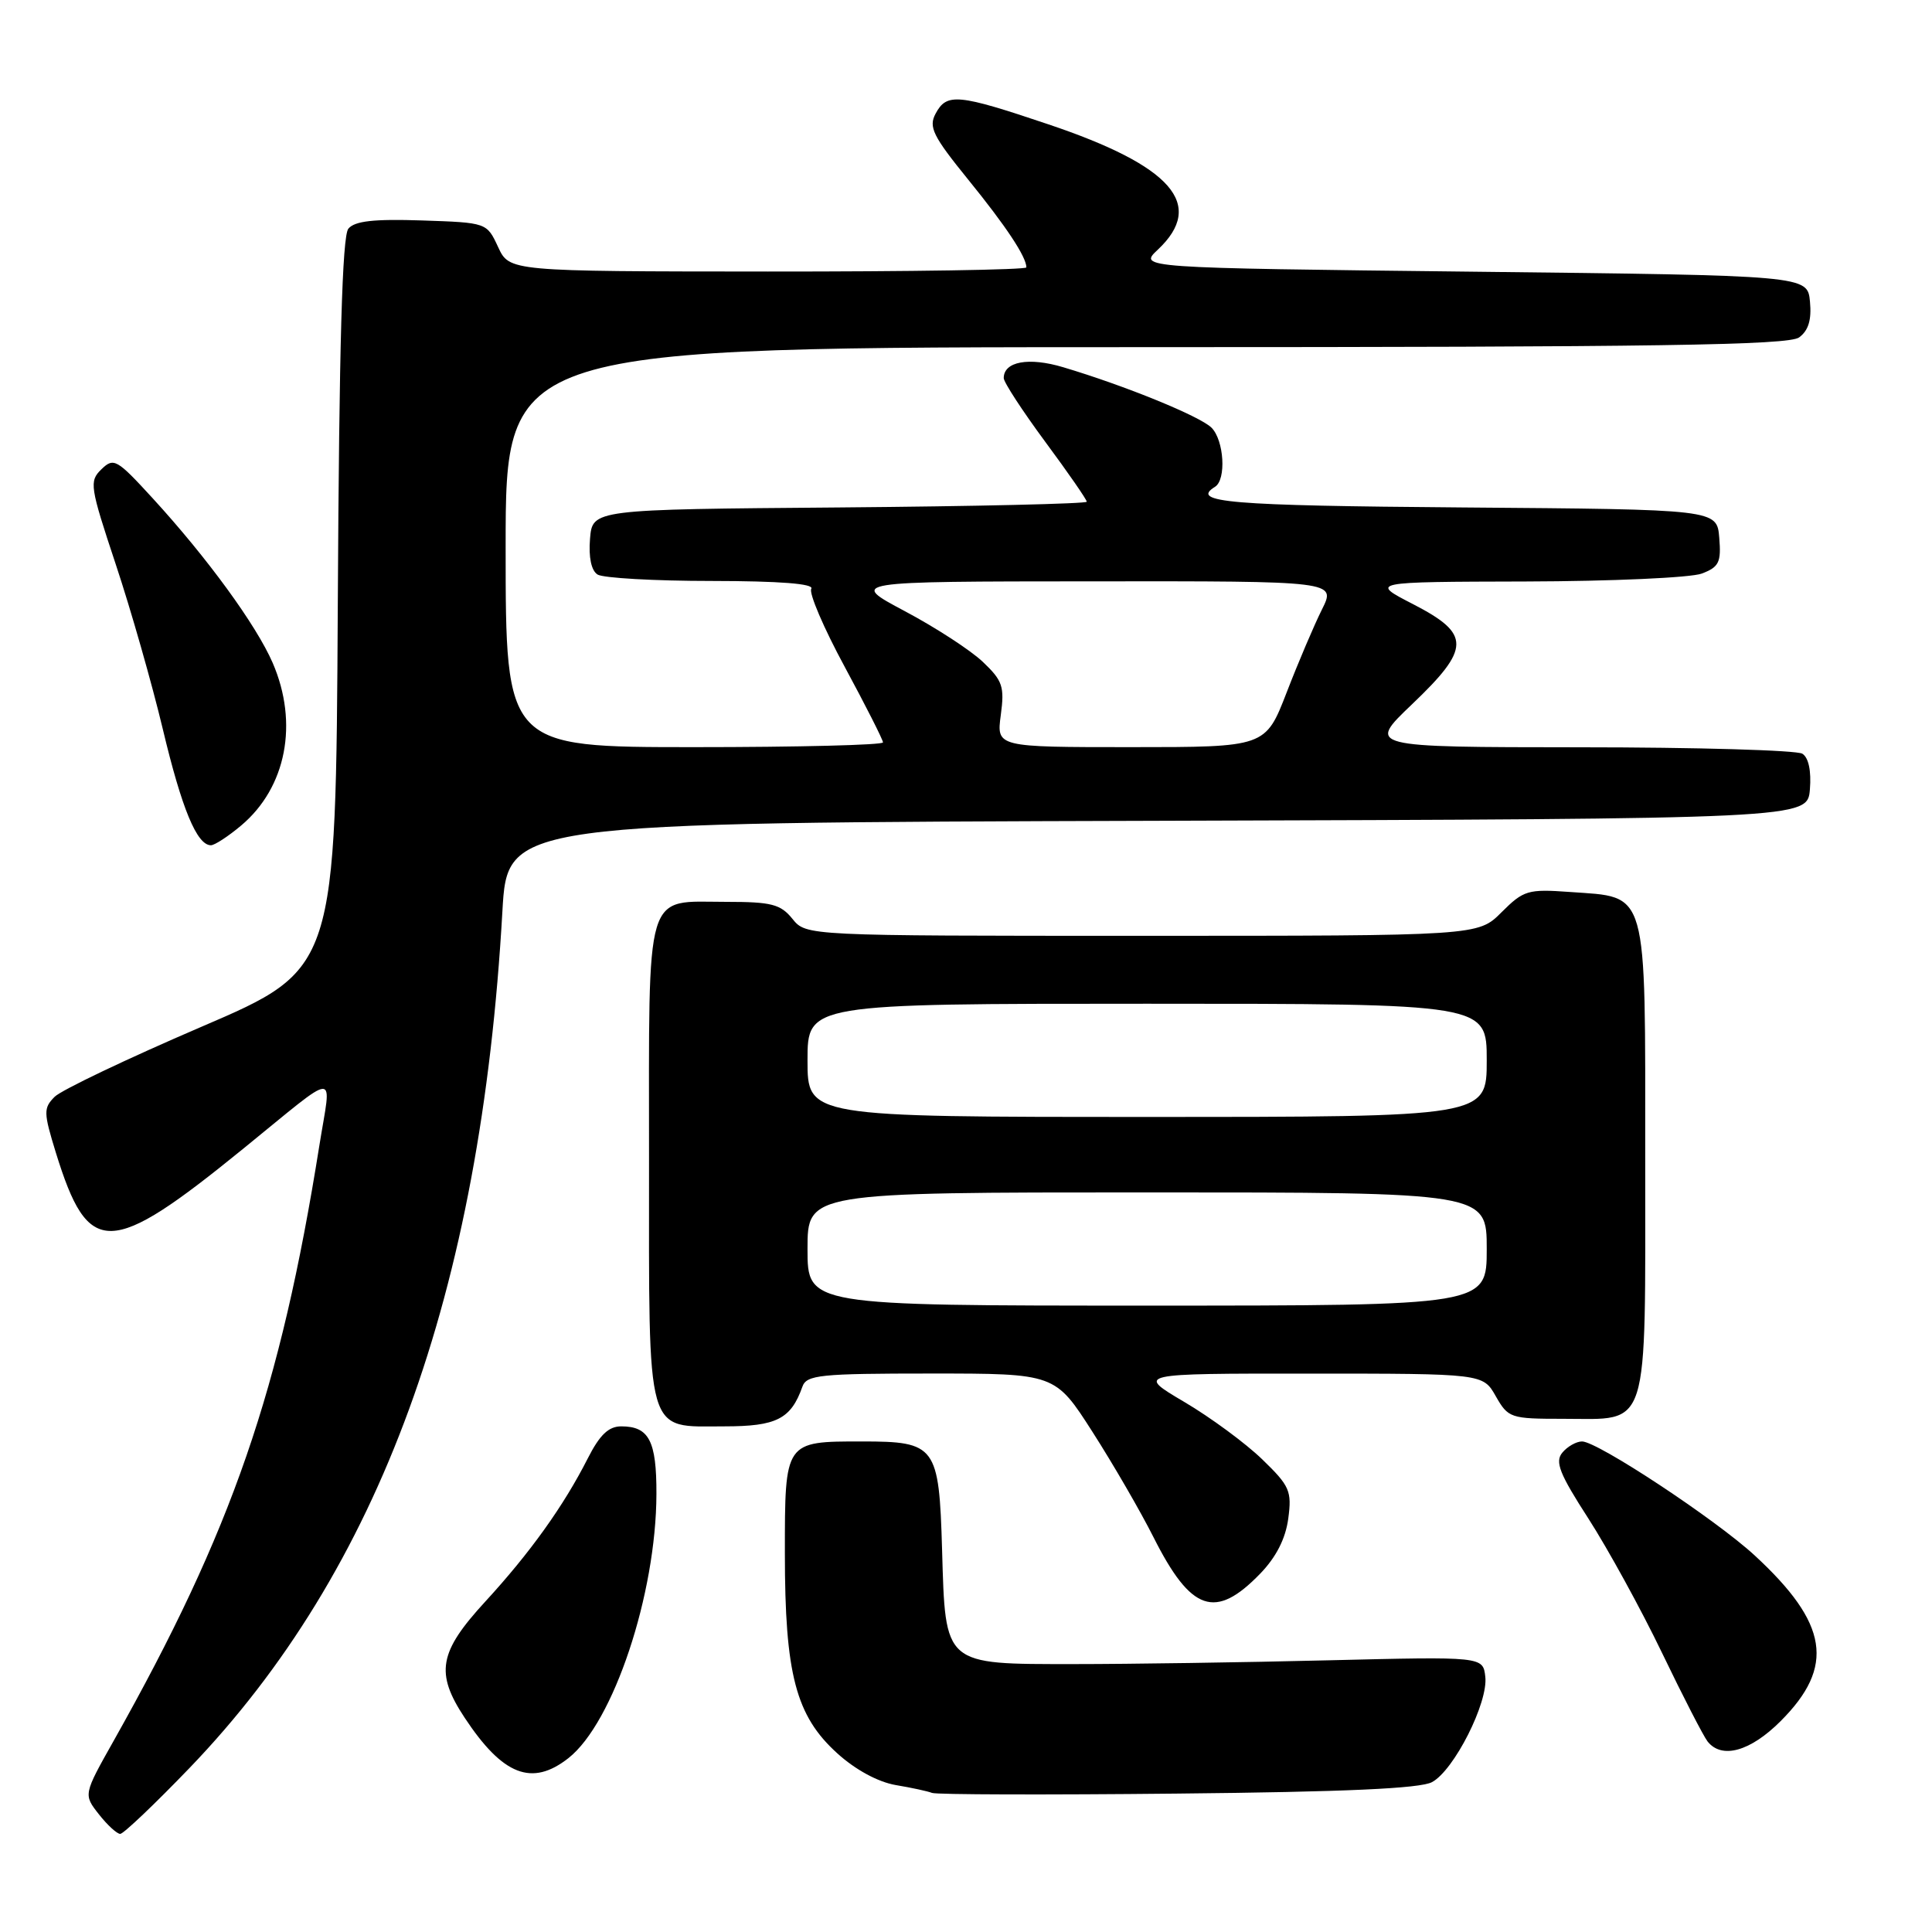 <?xml version="1.0" encoding="UTF-8" standalone="no"?>
<!DOCTYPE svg PUBLIC "-//W3C//DTD SVG 1.1//EN" "http://www.w3.org/Graphics/SVG/1.1/DTD/svg11.dtd" >
<svg xmlns="http://www.w3.org/2000/svg" xmlns:xlink="http://www.w3.org/1999/xlink" version="1.1" viewBox="0 0 256 256">
 <g >
 <path fill="currentColor"
d=" M 25.13 234.25 C 50.32 208.05 63.70 171.43 66.57 120.76 C 67.24 109.01 67.24 109.01 153.37 108.76 C 239.50 108.50 239.50 108.50 239.82 104.60 C 240.02 102.16 239.65 100.39 238.82 99.87 C 238.09 99.41 224.82 99.02 209.32 99.02 C 181.15 99.00 181.15 99.00 187.07 93.35 C 194.89 85.89 194.92 84.02 187.25 80.06 C 181.50 77.10 181.50 77.10 202.18 77.05 C 213.56 77.02 224.05 76.55 225.50 76.00 C 227.78 75.13 228.08 74.51 227.81 71.25 C 227.50 67.50 227.50 67.50 193.75 67.24 C 162.78 67.00 157.66 66.57 161.00 64.50 C 162.51 63.56 162.20 58.34 160.53 56.67 C 159.01 55.16 149.10 51.11 140.88 48.66 C 136.31 47.29 133.00 47.90 133.00 50.10 C 133.00 50.65 135.48 54.45 138.50 58.54 C 141.53 62.63 144.00 66.20 144.00 66.48 C 144.00 66.75 129.26 67.09 111.25 67.24 C 78.50 67.50 78.50 67.50 78.18 71.40 C 77.98 73.84 78.35 75.61 79.18 76.13 C 79.91 76.59 86.71 76.98 94.31 76.98 C 103.33 76.99 107.90 77.35 107.50 78.01 C 107.15 78.56 109.15 83.23 111.94 88.38 C 114.72 93.53 117.00 98.03 117.00 98.37 C 117.00 98.72 105.75 99.00 92.00 99.00 C 67.00 99.00 67.00 99.00 67.00 72.50 C 67.00 46.00 67.00 46.00 151.81 46.00 C 219.62 46.00 236.97 45.74 238.39 44.71 C 239.63 43.80 240.06 42.38 239.83 39.96 C 239.50 36.50 239.50 36.50 195.17 36.00 C 150.84 35.50 150.84 35.50 153.42 33.08 C 159.77 27.11 155.31 21.99 138.93 16.48 C 126.91 12.43 125.45 12.29 123.97 15.06 C 123.02 16.83 123.61 18.03 128.30 23.81 C 133.32 29.99 136.00 34.04 136.00 35.43 C 136.00 35.75 120.59 35.99 101.75 35.98 C 67.50 35.96 67.50 35.96 66.00 32.73 C 64.50 29.50 64.50 29.50 55.90 29.21 C 49.54 29.00 47.01 29.28 46.16 30.30 C 45.35 31.29 44.94 45.58 44.76 80.05 C 44.50 128.41 44.50 128.41 26.68 136.06 C 16.88 140.27 8.13 144.44 7.24 145.33 C 5.75 146.83 5.76 147.40 7.40 152.73 C 11.72 166.68 14.50 166.63 32.23 152.21 C 45.18 141.69 43.92 141.74 42.32 151.77 C 37.14 184.30 30.76 202.77 15.07 230.65 C 11.05 237.79 11.05 237.79 13.10 240.40 C 14.22 241.83 15.50 243.00 15.93 243.00 C 16.36 243.00 20.50 239.06 25.13 234.25 Z  M 189.75 236.14 C 192.67 234.57 197.21 225.60 196.81 222.17 C 196.50 219.50 196.50 219.50 176.00 220.00 C 164.72 220.28 149.58 220.50 142.35 220.50 C 124.96 220.50 125.28 220.78 124.83 205.34 C 124.43 191.57 124.01 191.00 114.24 191.00 C 103.95 191.00 104.00 190.92 104.00 205.85 C 104.00 221.85 105.45 227.36 110.95 232.33 C 113.35 234.51 116.36 236.13 118.69 236.53 C 120.79 236.88 122.95 237.35 123.50 237.57 C 124.05 237.80 138.68 237.84 156.00 237.66 C 178.19 237.44 188.17 236.99 189.75 236.14 Z  M 75.32 232.96 C 81.27 228.28 86.95 211.25 86.98 197.95 C 87.00 190.92 86.00 189.00 82.32 189.00 C 80.64 189.00 79.47 190.12 77.88 193.25 C 74.69 199.54 70.23 205.77 64.29 212.23 C 58.14 218.92 57.65 221.68 61.57 227.61 C 66.63 235.26 70.49 236.76 75.32 232.96 Z  M 235.94 228.06 C 243.18 220.82 242.28 215.12 232.49 206.09 C 227.30 201.31 211.68 191.00 209.63 191.00 C 208.87 191.00 207.69 191.67 207.02 192.48 C 206.01 193.69 206.63 195.27 210.48 201.23 C 213.05 205.23 217.44 213.22 220.22 219.00 C 223.00 224.78 225.72 230.06 226.26 230.75 C 228.14 233.13 231.92 232.08 235.94 228.06 Z  M 166.97 208.53 C 169.09 206.34 170.34 203.90 170.70 201.23 C 171.19 197.56 170.90 196.90 167.24 193.36 C 165.05 191.24 160.40 187.81 156.90 185.75 C 150.55 182.00 150.55 182.00 173.52 182.01 C 196.50 182.01 196.50 182.01 198.20 185.01 C 199.85 187.90 200.15 188.00 207.12 188.00 C 218.69 188.00 218.00 190.19 218.00 153.50 C 218.00 117.28 218.47 118.95 208.00 118.19 C 202.45 117.79 201.89 117.96 198.96 120.88 C 195.85 124.00 195.85 124.00 151.33 124.00 C 106.82 124.00 106.82 124.00 105.00 121.75 C 103.43 119.81 102.23 119.50 96.24 119.50 C 85.30 119.50 86.00 117.17 86.00 153.79 C 86.00 190.90 85.46 189.00 96.00 189.00 C 102.89 189.00 104.80 188.03 106.32 183.75 C 106.87 182.18 108.62 182.00 123.37 182.00 C 139.81 182.00 139.81 182.00 144.77 189.75 C 147.50 194.01 151.13 200.28 152.84 203.68 C 157.82 213.56 161.03 214.66 166.97 208.53 Z  M 31.96 109.38 C 37.94 104.35 39.59 95.83 36.13 87.83 C 33.96 82.83 27.46 73.91 20.21 66.00 C 15.47 60.83 15.07 60.60 13.44 62.18 C 11.80 63.77 11.91 64.45 15.34 74.78 C 17.34 80.79 20.14 90.61 21.57 96.60 C 24.09 107.17 26.09 112.00 27.95 112.00 C 28.44 112.00 30.25 110.82 31.96 109.38 Z  M 132.61 94.75 C 133.12 90.97 132.85 90.19 130.23 87.70 C 128.61 86.16 123.96 83.14 119.89 80.98 C 112.50 77.05 112.50 77.05 144.77 77.03 C 177.04 77.00 177.04 77.00 175.17 80.75 C 174.14 82.81 172.03 87.76 170.49 91.75 C 167.68 99.00 167.68 99.00 149.86 99.00 C 132.04 99.00 132.04 99.00 132.61 94.75 Z  M 107.00 165.50 C 107.00 158.00 107.00 158.00 152.00 158.00 C 197.00 158.00 197.00 158.00 197.00 165.50 C 197.00 173.00 197.00 173.00 152.00 173.00 C 107.00 173.00 107.00 173.00 107.00 165.50 Z  M 107.00 140.50 C 107.00 133.00 107.00 133.00 152.00 133.00 C 197.00 133.00 197.00 133.00 197.00 140.50 C 197.00 148.00 197.00 148.00 152.00 148.00 C 107.00 148.00 107.00 148.00 107.00 140.50 Z "/>
</g>
</svg>